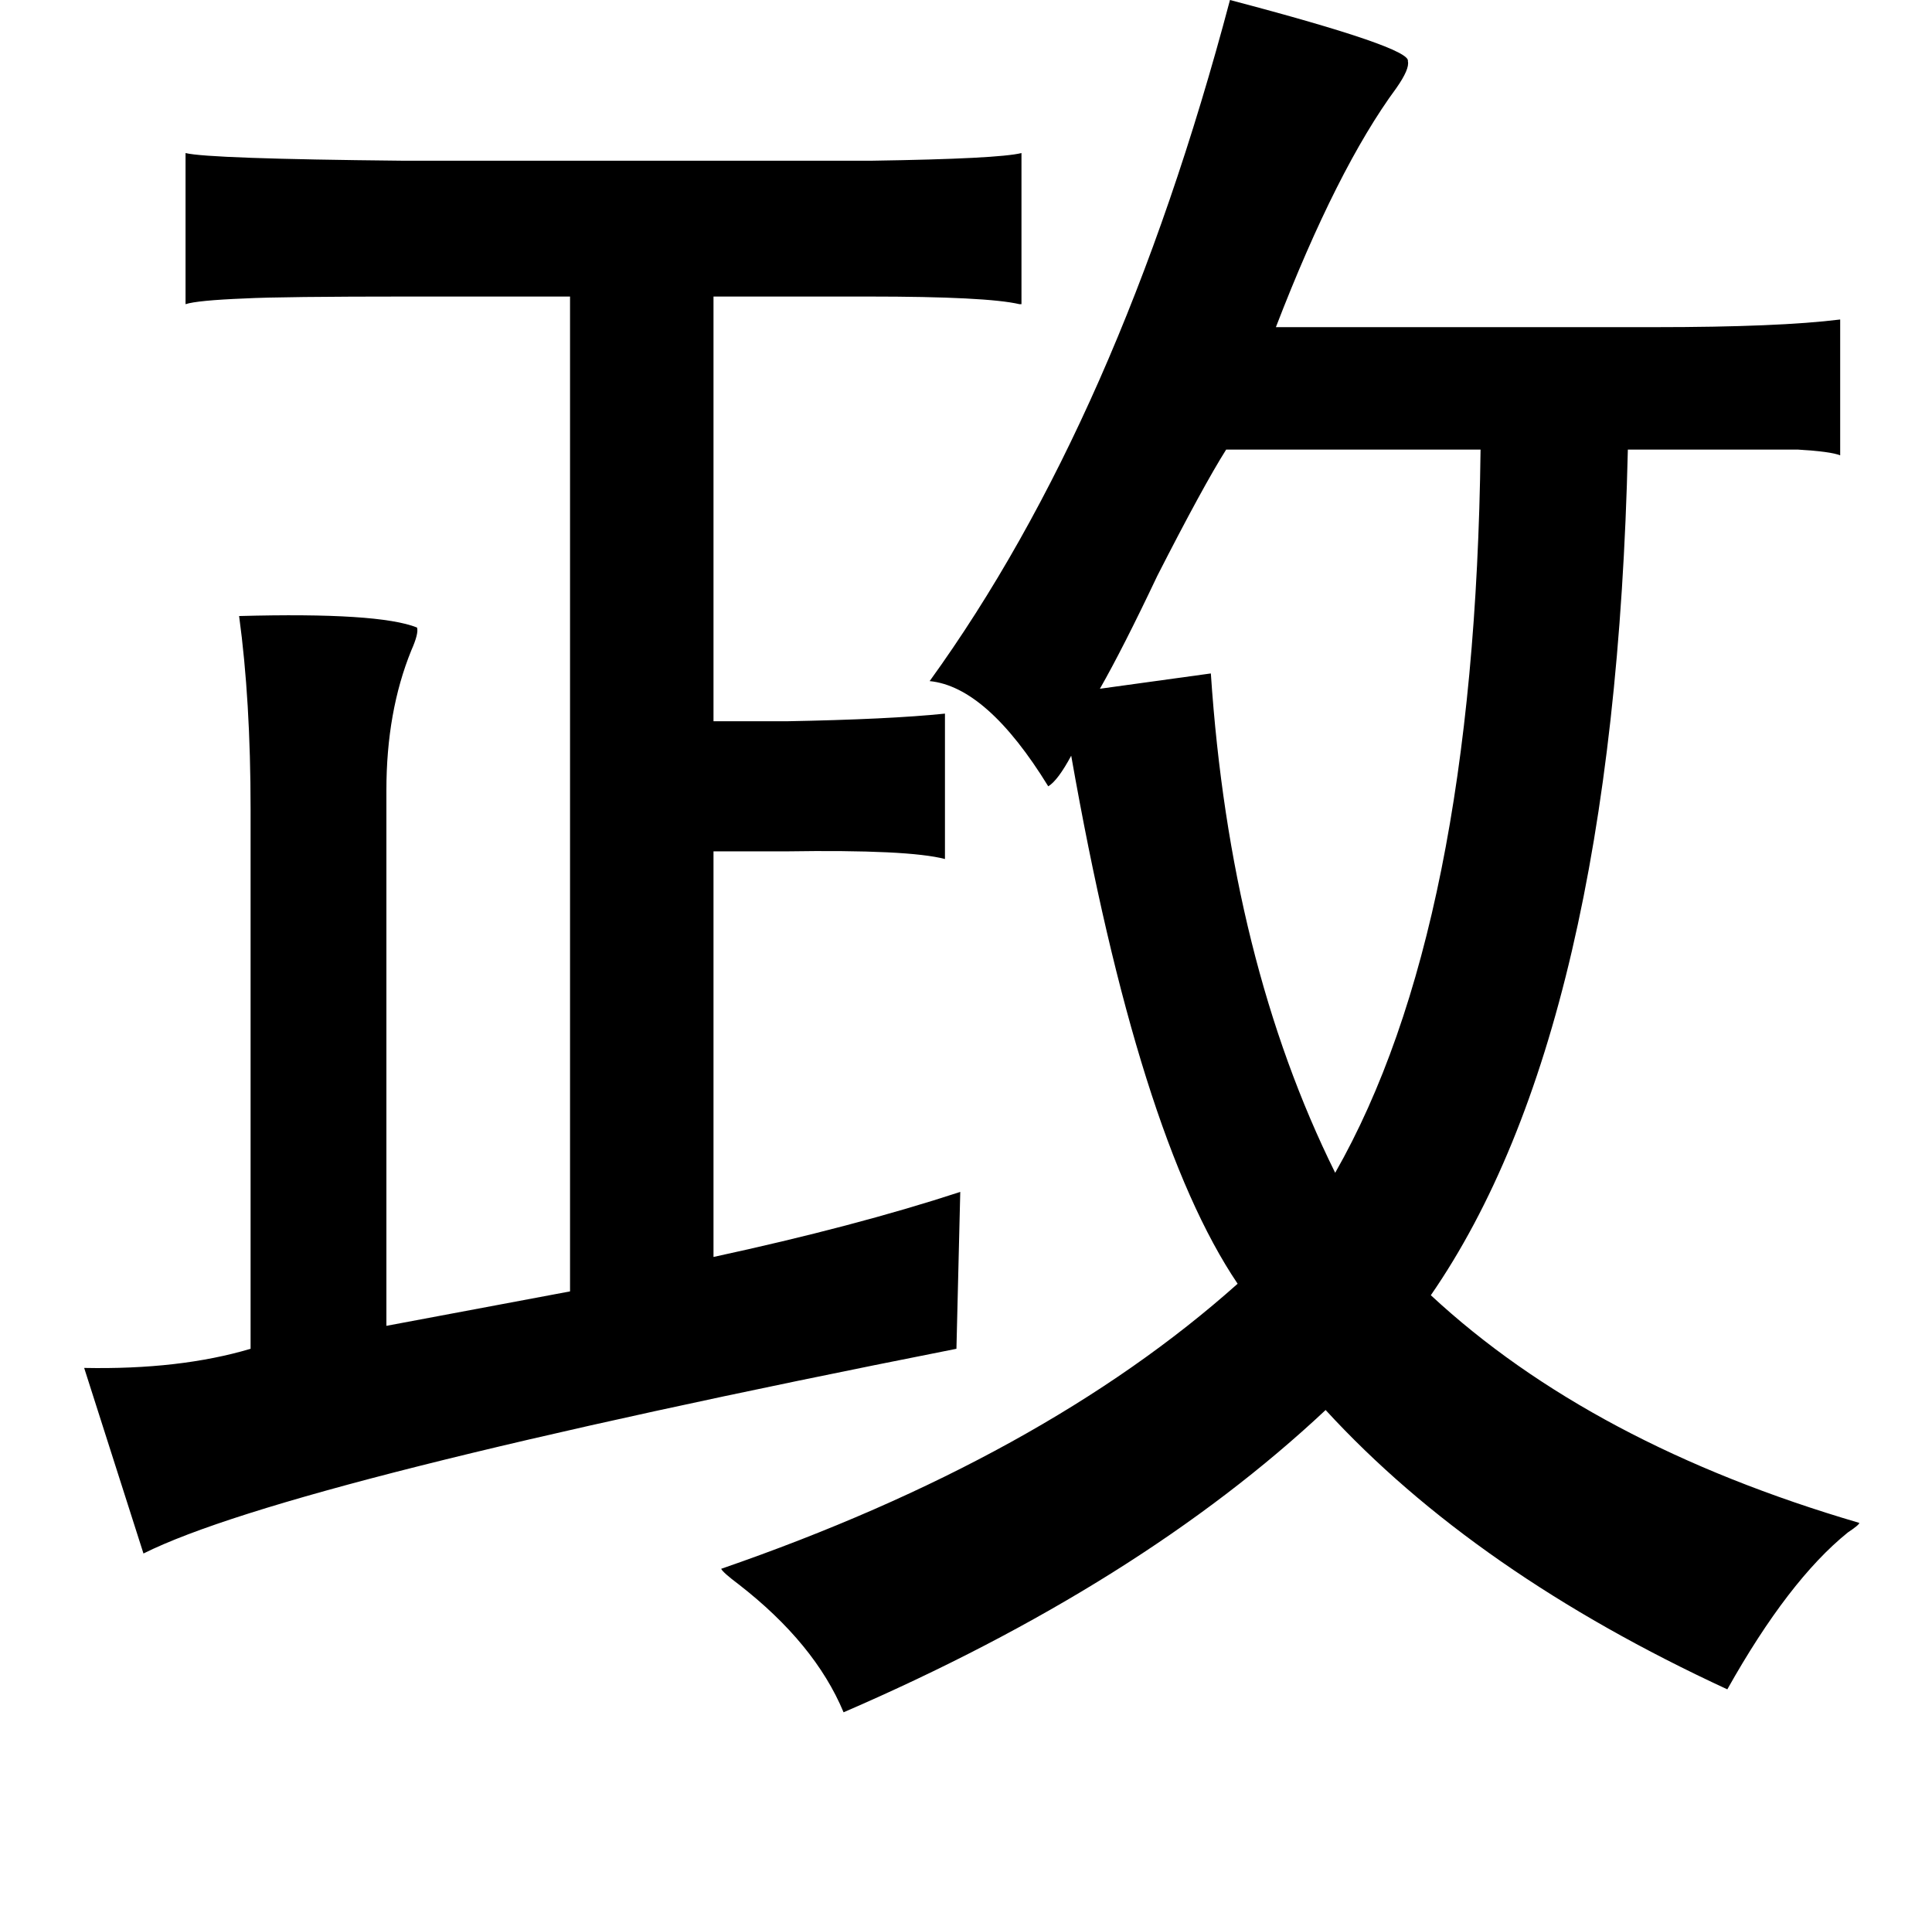 <?xml version="1.0" standalone="no"?>
<!DOCTYPE svg PUBLIC "-//W3C//DTD SVG 1.1//EN" "http://www.w3.org/Graphics/SVG/1.1/DTD/svg11.dtd" >
<svg xmlns="http://www.w3.org/2000/svg" xmlns:xlink="http://www.w3.org/1999/xlink" version="1.1" viewBox="-10 0 1010 1000">
   <path fill="currentColor"
d="M633 0q95 25 93 32q1 4 -6 14q-31 42 -63 125h198q65 0 97 -4v71q-5 -2 -22 -3h-59h-30q-7 303 -103 442q84 78 224 119q0 1 -6 5q-31 25 -63 82q-132 -61 -210 -146q-97 91 -252 158q-15 -36 -55 -67q-8 -6 -9 -8q168 -58 270 -149q-52 -77 -87 -276q-7 13 -12 16
q-32 -52 -62 -55q99 -137 157 -356zM524 80v79h-1q-17 -4 -79 -4h-81v222h38q54 -1 83 -4v76q-19 -5 -83 -4h-38v212q74 -16 129 -34l-2 82q-349 69 -425 107l-31 -97q50 1 87 -10v-282q0 -57 -6 -101q73 -2 93 6q1 3 -3 12q-13 32 -13 73v280l96 -18v-520h-84q-67 0 -86 1
q-25 1 -31 3v-79q12 3 113 4h246q66 -1 78 -4zM631 235q-12 19 -36 66q-18 38 -30 59l58 -8q10 150 65 261q73 -128 76 -378h-133z" />
</svg>
